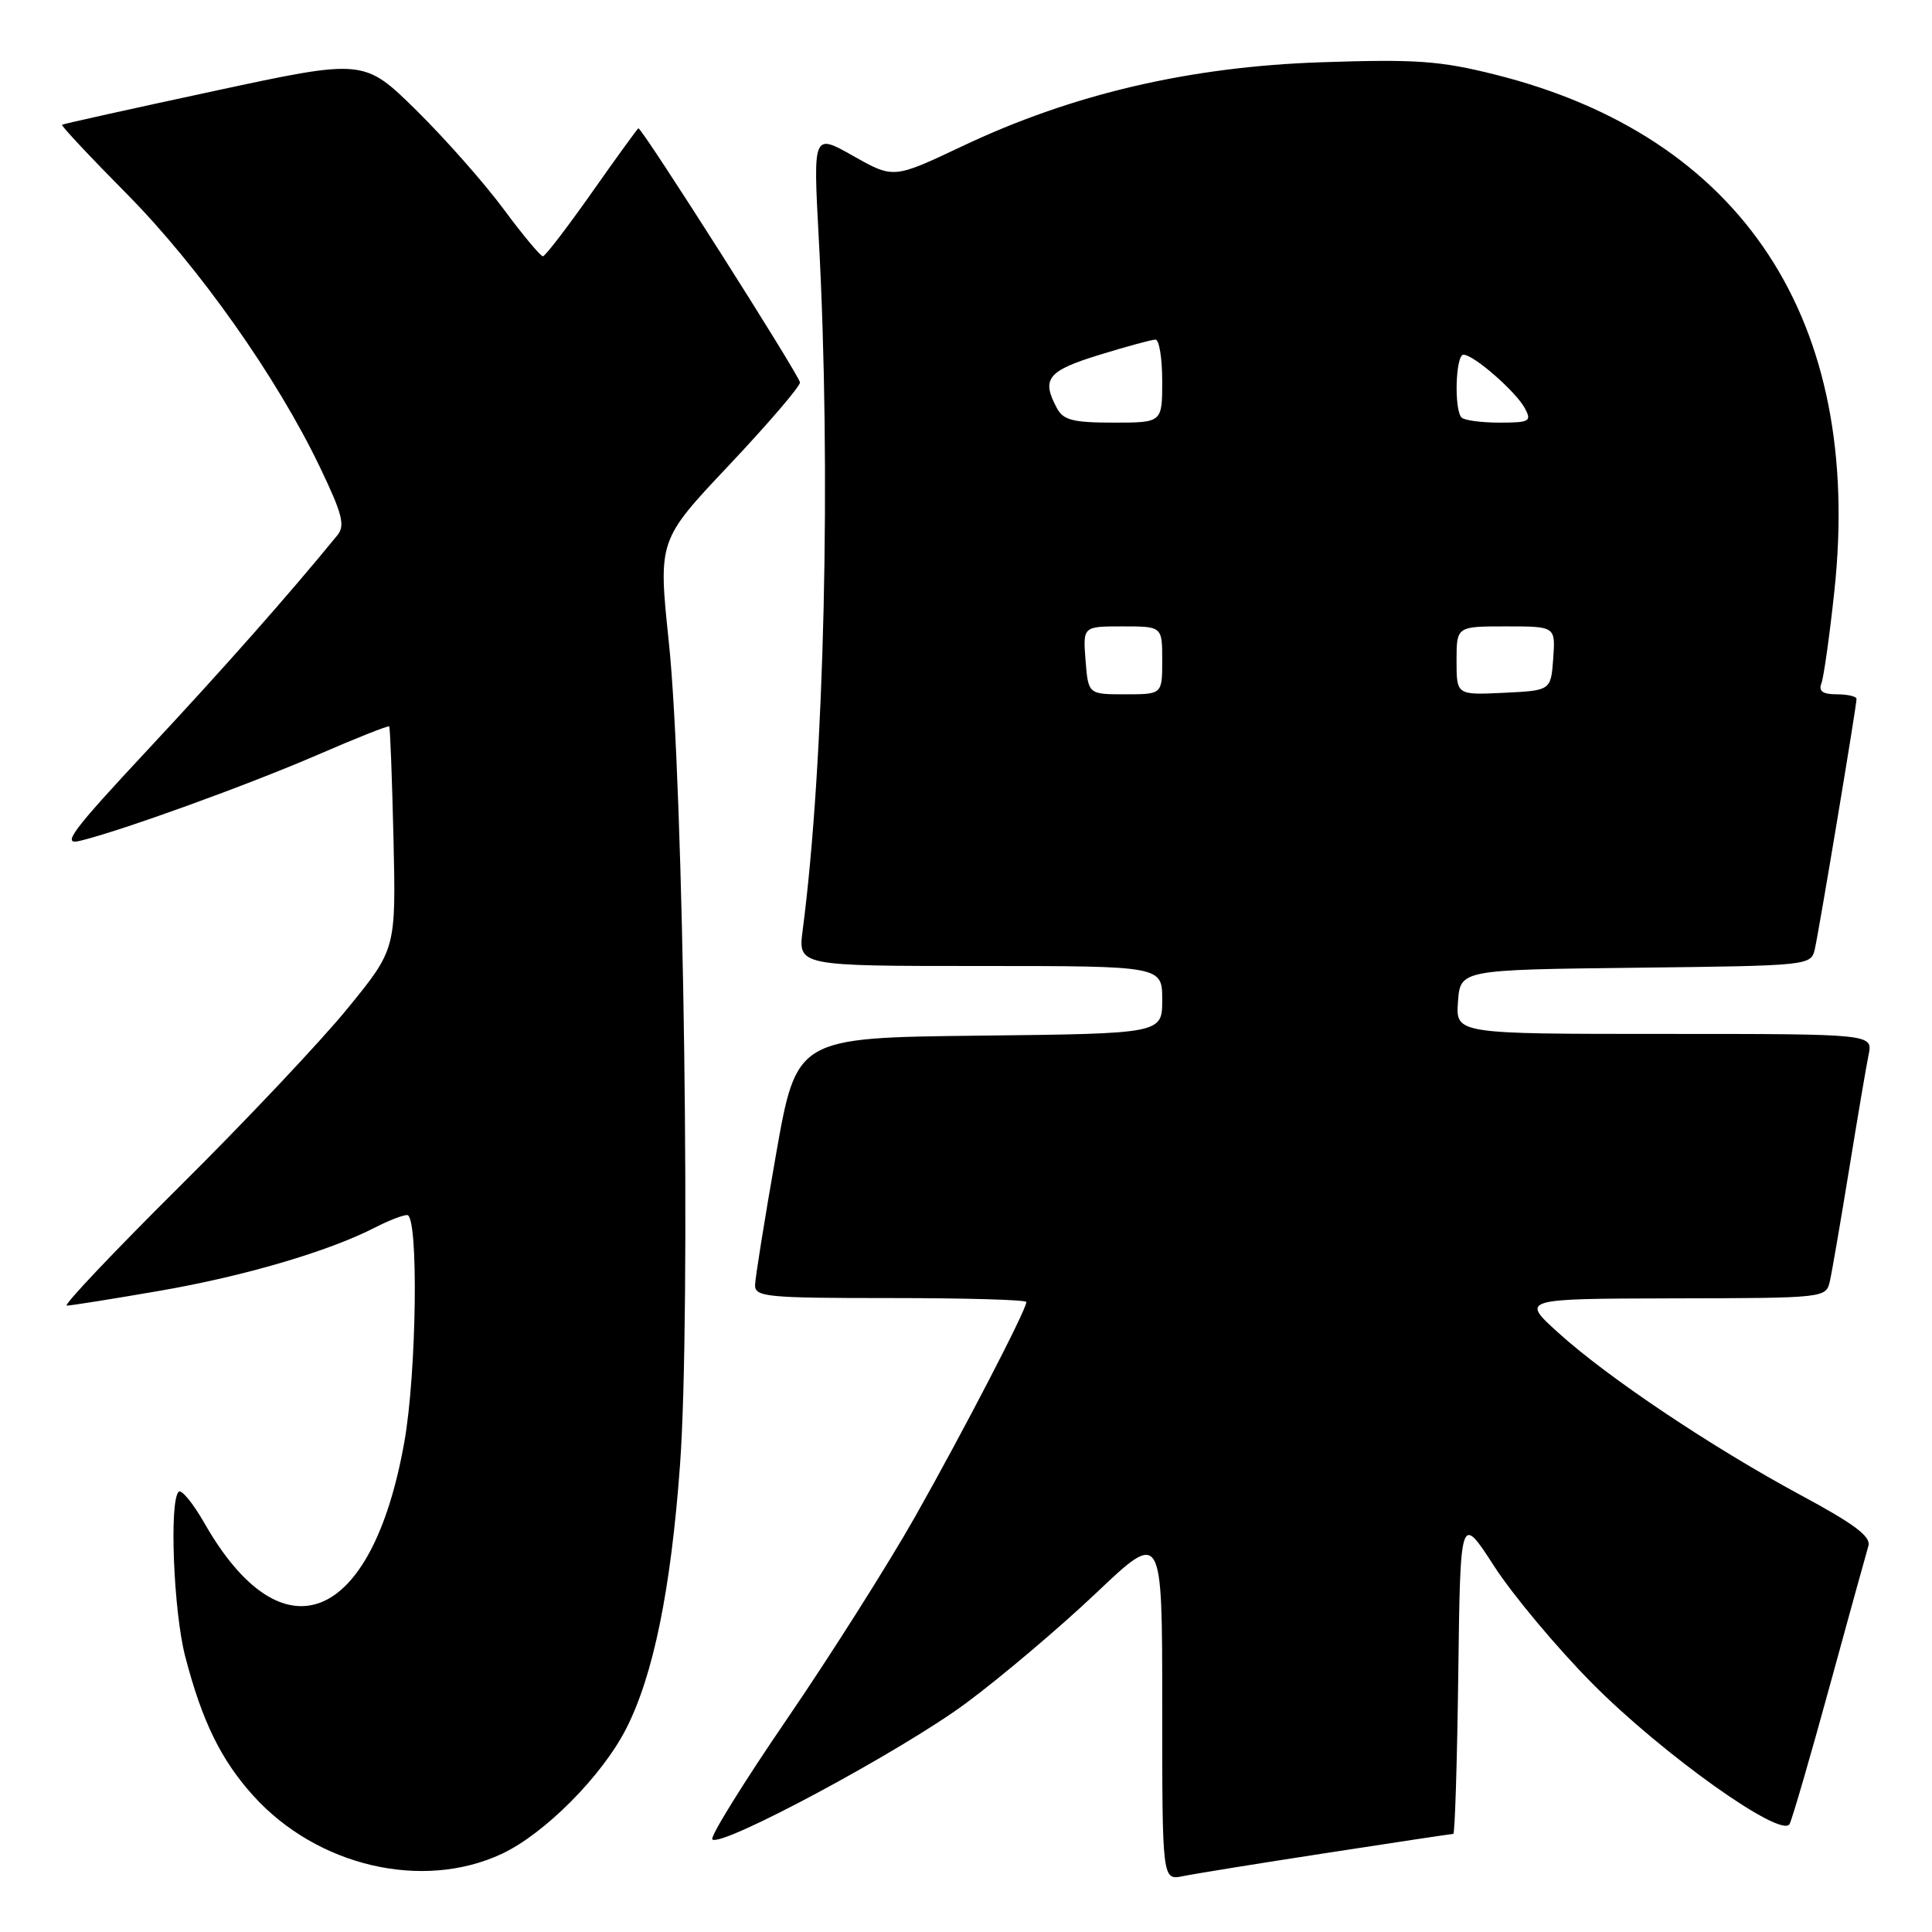 <?xml version="1.0" encoding="UTF-8" standalone="no"?>
<!DOCTYPE svg PUBLIC "-//W3C//DTD SVG 1.1//EN" "http://www.w3.org/Graphics/SVG/1.1/DTD/svg11.dtd" >
<svg xmlns="http://www.w3.org/2000/svg" xmlns:xlink="http://www.w3.org/1999/xlink" version="1.1" viewBox="0 0 256 256">
 <g >
 <path fill="currentColor"
d=" M 175.84 245.52 C 184.83 244.13 192.35 243.00 192.57 243.00 C 192.78 243.00 193.08 233.46 193.23 221.79 C 193.50 200.59 193.50 200.59 197.99 207.54 C 200.47 211.37 206.32 218.36 210.99 223.07 C 220.29 232.45 236.06 243.68 237.13 241.69 C 237.48 241.03 239.86 232.85 242.42 223.50 C 244.98 214.15 247.30 205.76 247.57 204.85 C 247.95 203.61 245.74 201.95 238.60 198.11 C 226.79 191.74 213.05 182.54 206.50 176.61 C 201.50 172.09 201.50 172.09 221.73 172.04 C 241.88 172.00 241.96 171.99 242.47 169.75 C 242.75 168.51 243.89 161.88 245.01 155.00 C 246.13 148.12 247.29 141.26 247.60 139.75 C 248.16 137.00 248.16 137.00 220.52 137.00 C 192.89 137.00 192.89 137.00 193.19 132.75 C 193.50 128.50 193.50 128.50 216.74 128.23 C 239.86 127.96 239.97 127.95 240.48 125.73 C 241.06 123.16 246.00 93.54 246.00 92.61 C 246.00 92.28 244.83 92.00 243.39 92.00 C 241.52 92.00 240.94 91.59 241.35 90.54 C 241.65 89.74 242.43 84.25 243.06 78.35 C 246.92 42.48 230.89 18.07 198.06 9.87 C 190.79 8.05 187.62 7.83 175.06 8.25 C 157.60 8.84 142.06 12.47 127.49 19.38 C 118.40 23.68 118.40 23.68 113.07 20.67 C 107.74 17.66 107.74 17.66 108.49 31.58 C 110.15 62.31 109.25 101.12 106.36 123.25 C 105.74 128.00 105.74 128.00 129.87 128.00 C 154.00 128.00 154.00 128.00 154.00 132.48 C 154.00 136.96 154.00 136.96 129.77 137.23 C 105.55 137.50 105.55 137.50 102.82 153.00 C 101.32 161.53 100.08 169.29 100.05 170.25 C 100.00 171.85 101.51 172.00 118.00 172.00 C 127.90 172.00 136.00 172.23 136.00 172.52 C 136.00 173.56 127.61 189.73 121.24 201.00 C 117.66 207.32 110.02 219.39 104.26 227.81 C 98.50 236.23 94.06 243.39 94.39 243.73 C 95.53 244.86 119.49 231.99 128.00 225.68 C 132.68 222.21 140.44 215.64 145.25 211.08 C 154.00 202.78 154.00 202.78 154.00 225.97 C 154.00 249.16 154.00 249.16 156.75 248.60 C 158.26 248.29 166.85 246.90 175.84 245.52 Z  M 66.50 245.64 C 72.17 242.98 79.77 235.33 82.97 229.06 C 86.57 222.00 88.89 210.68 90.10 194.20 C 91.57 174.29 90.62 104.04 88.62 85.05 C 87.21 71.59 87.21 71.59 96.61 61.63 C 101.77 56.15 106.00 51.23 106.00 50.68 C 106.00 49.85 85.12 17.00 84.59 17.00 C 84.50 17.00 81.73 20.81 78.46 25.46 C 75.18 30.12 72.25 33.94 71.94 33.96 C 71.64 33.98 69.31 31.19 66.76 27.75 C 64.22 24.31 59.01 18.41 55.19 14.64 C 48.23 7.79 48.23 7.79 28.37 12.06 C 17.44 14.41 8.37 16.42 8.22 16.53 C 8.06 16.64 11.92 20.76 16.79 25.68 C 26.32 35.31 36.70 50.00 42.41 61.94 C 45.38 68.14 45.76 69.64 44.69 70.94 C 38.21 78.87 29.63 88.57 19.61 99.31 C 9.49 110.16 8.10 112.02 10.58 111.42 C 16.14 110.07 32.87 104.01 42.08 100.02 C 47.17 97.81 51.44 96.12 51.57 96.25 C 51.70 96.39 51.95 103.08 52.14 111.13 C 52.47 125.76 52.47 125.76 46.05 133.63 C 42.52 137.96 32.49 148.59 23.76 157.25 C 15.04 165.91 8.33 173.00 8.85 173.00 C 9.37 173.00 14.91 172.12 21.15 171.04 C 32.35 169.11 43.63 165.79 49.76 162.62 C 51.49 161.73 53.37 161.00 53.95 161.00 C 55.48 161.00 55.22 181.90 53.57 191.11 C 49.28 215.17 37.44 219.96 27.09 201.83 C 25.57 199.17 24.03 197.30 23.67 197.67 C 22.41 198.92 23.00 213.57 24.54 219.48 C 26.77 228.07 29.28 233.20 33.56 237.94 C 42.02 247.30 55.99 250.56 66.50 245.64 Z  M 143.84 87.50 C 143.49 83.00 143.49 83.00 148.74 83.00 C 154.00 83.00 154.00 83.00 154.00 87.50 C 154.00 92.00 154.00 92.00 149.10 92.00 C 144.20 92.00 144.20 92.00 143.84 87.50 Z  M 193.00 87.55 C 193.00 83.00 193.00 83.00 199.56 83.00 C 206.11 83.00 206.11 83.00 205.81 87.25 C 205.50 91.50 205.50 91.50 199.25 91.80 C 193.00 92.10 193.00 92.10 193.00 87.55 Z  M 140.04 54.07 C 137.96 50.20 138.80 49.14 145.61 47.04 C 149.24 45.92 152.61 45.00 153.11 45.00 C 153.60 45.00 154.00 47.48 154.00 50.50 C 154.00 56.00 154.00 56.00 147.54 56.00 C 142.17 56.00 140.89 55.67 140.04 54.07 Z  M 193.67 55.33 C 192.65 54.31 192.87 47.00 193.92 47.00 C 195.27 47.00 200.88 51.90 202.06 54.11 C 202.98 55.83 202.68 56.00 198.70 56.00 C 196.30 56.00 194.03 55.70 193.67 55.33 Z "/>
</g>
</svg>